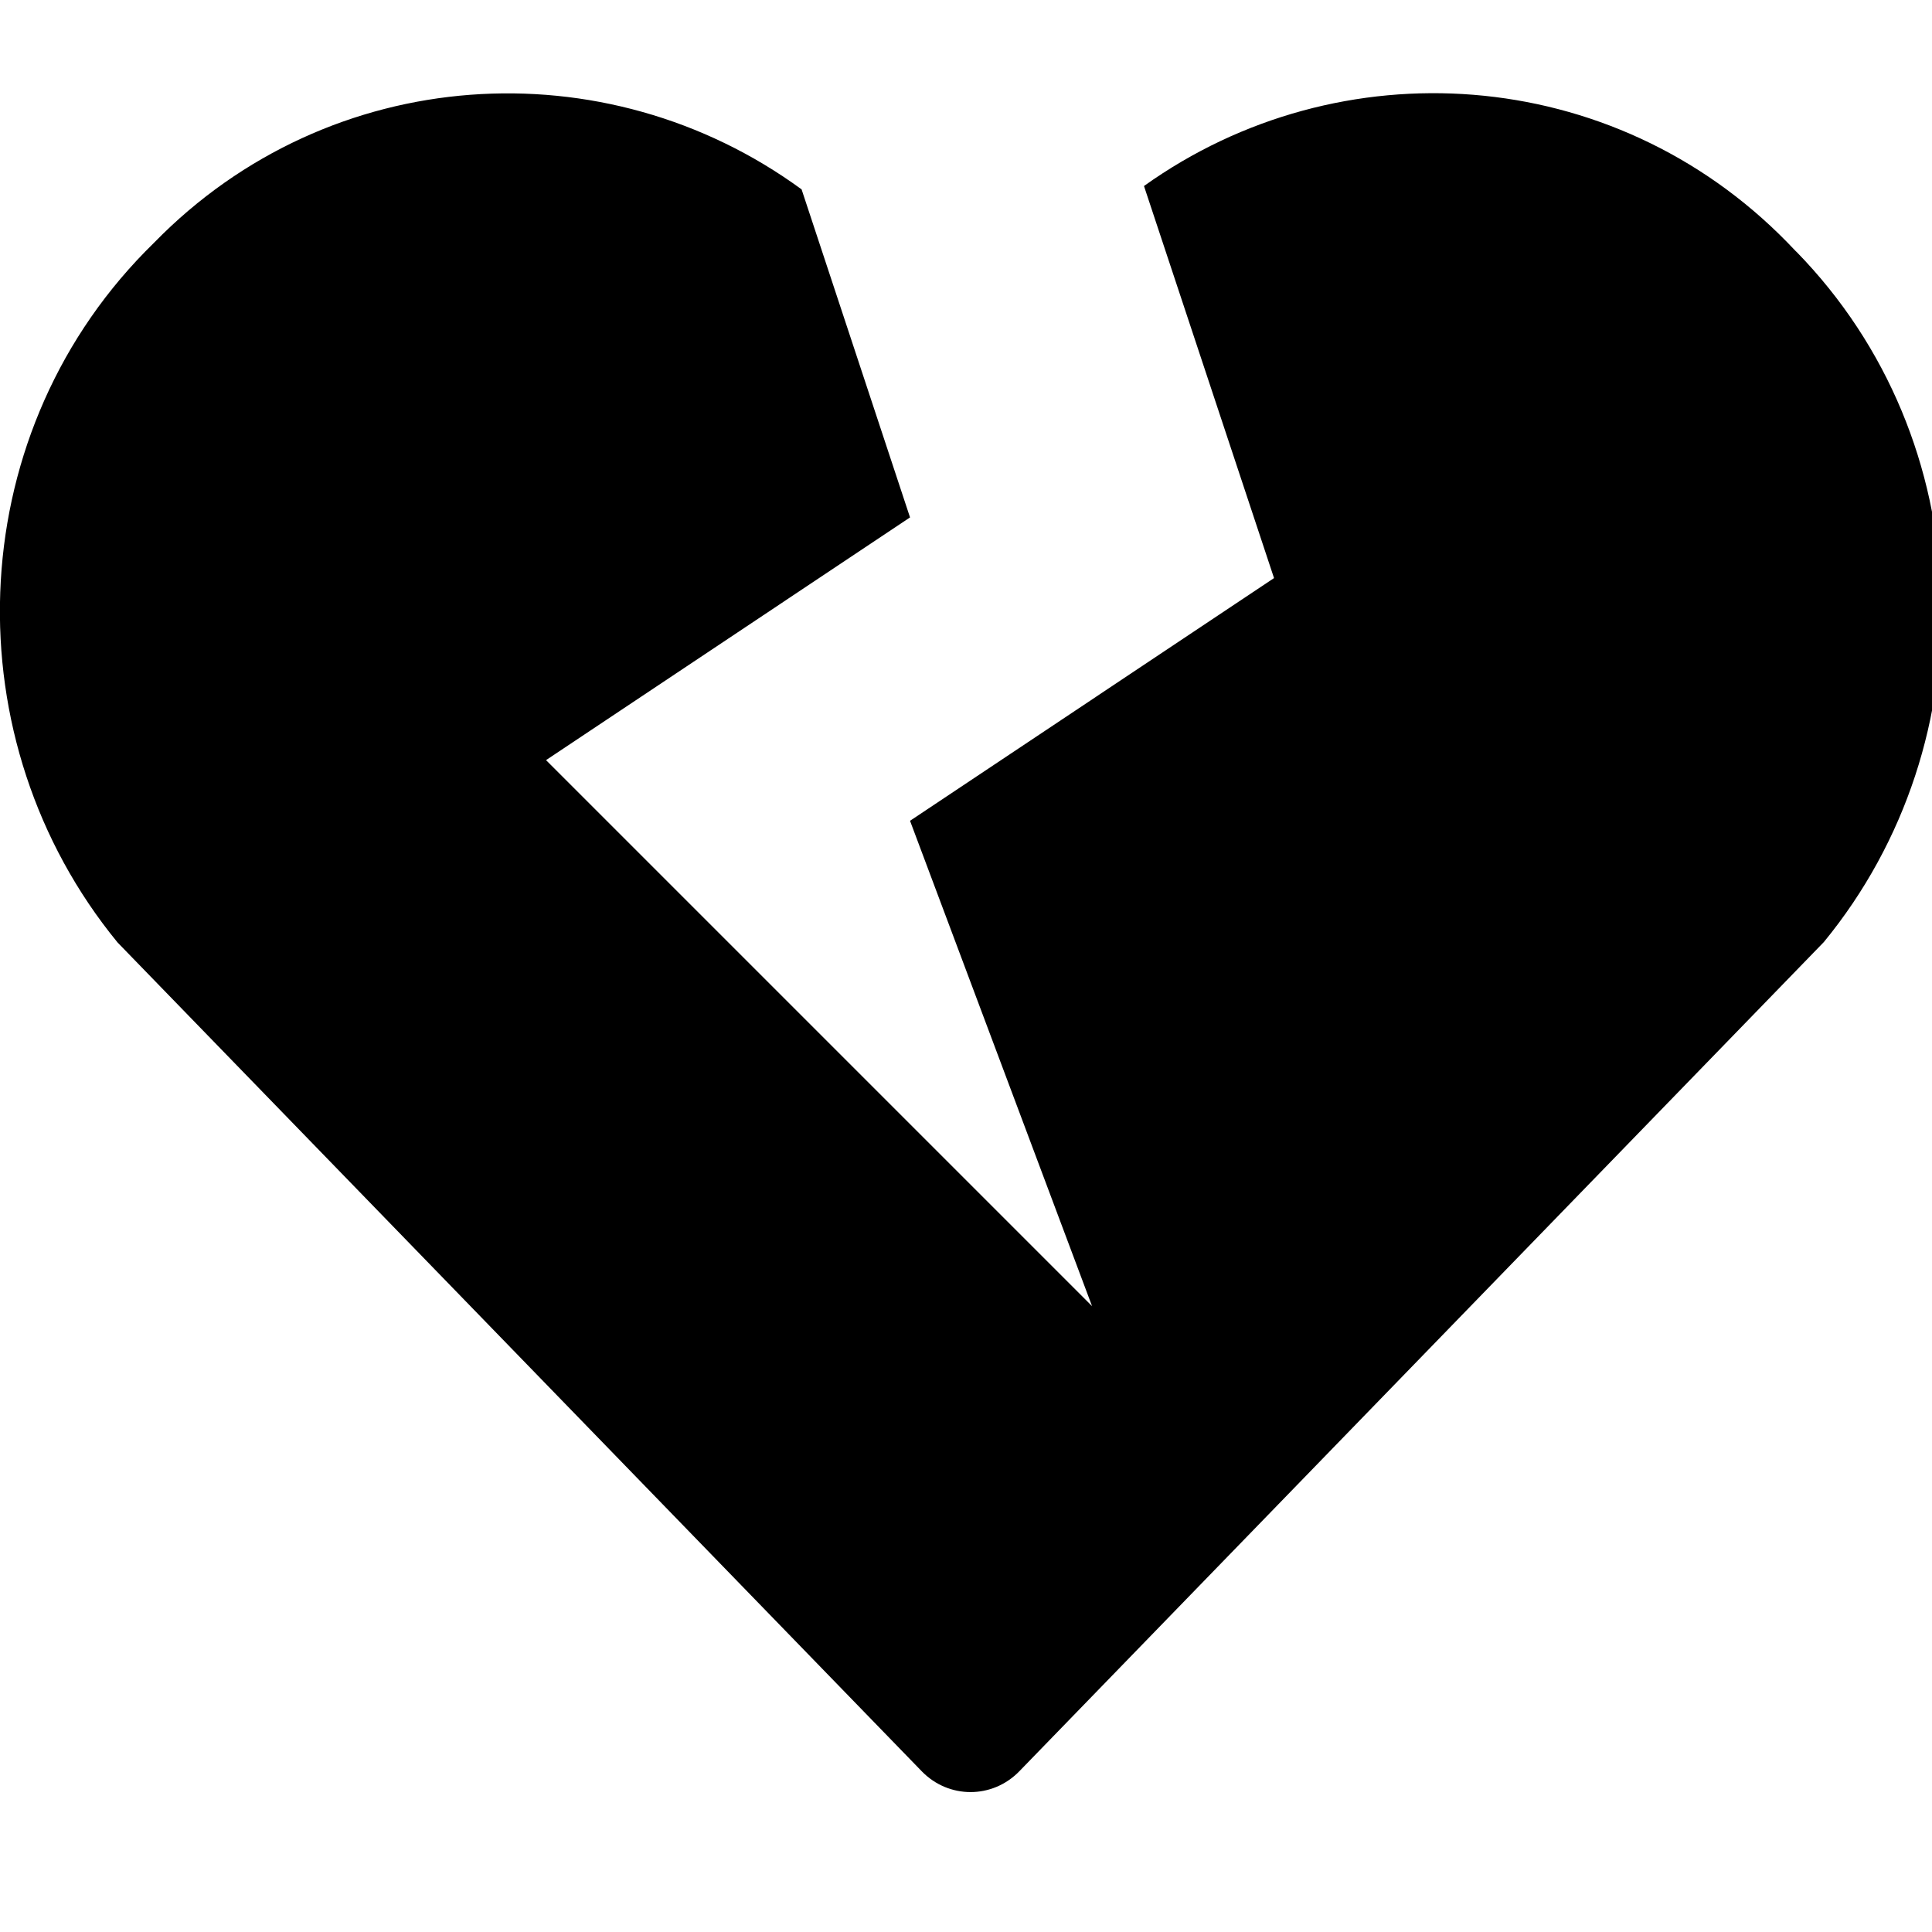 <!-- Generated by IcoMoon.io -->
<svg version="1.1" xmlns="http://www.w3.org/2000/svg" width="32" height="32" viewBox="0 0 32 32">
<title>heart-broken</title>
<path d="M29.751 4.168l-0.151-0.157c-2.889-2.952-7.411-3.247-10.652-0.93l2.154 6.494-6.029 4.020 3.015 8.039-9.044-9.044 6.029-4.020-1.796-5.433c-3.247-2.374-7.813-2.098-10.721 0.879l-0.151 0.151c-3.059 3.128-3.191 8.108-0.458 11.443l13.321 13.729c0.446 0.458 1.168 0.458 1.614 0l13.327-13.736c2.732-3.329 2.6-8.309-0.458-11.437z"></path>
</svg>

